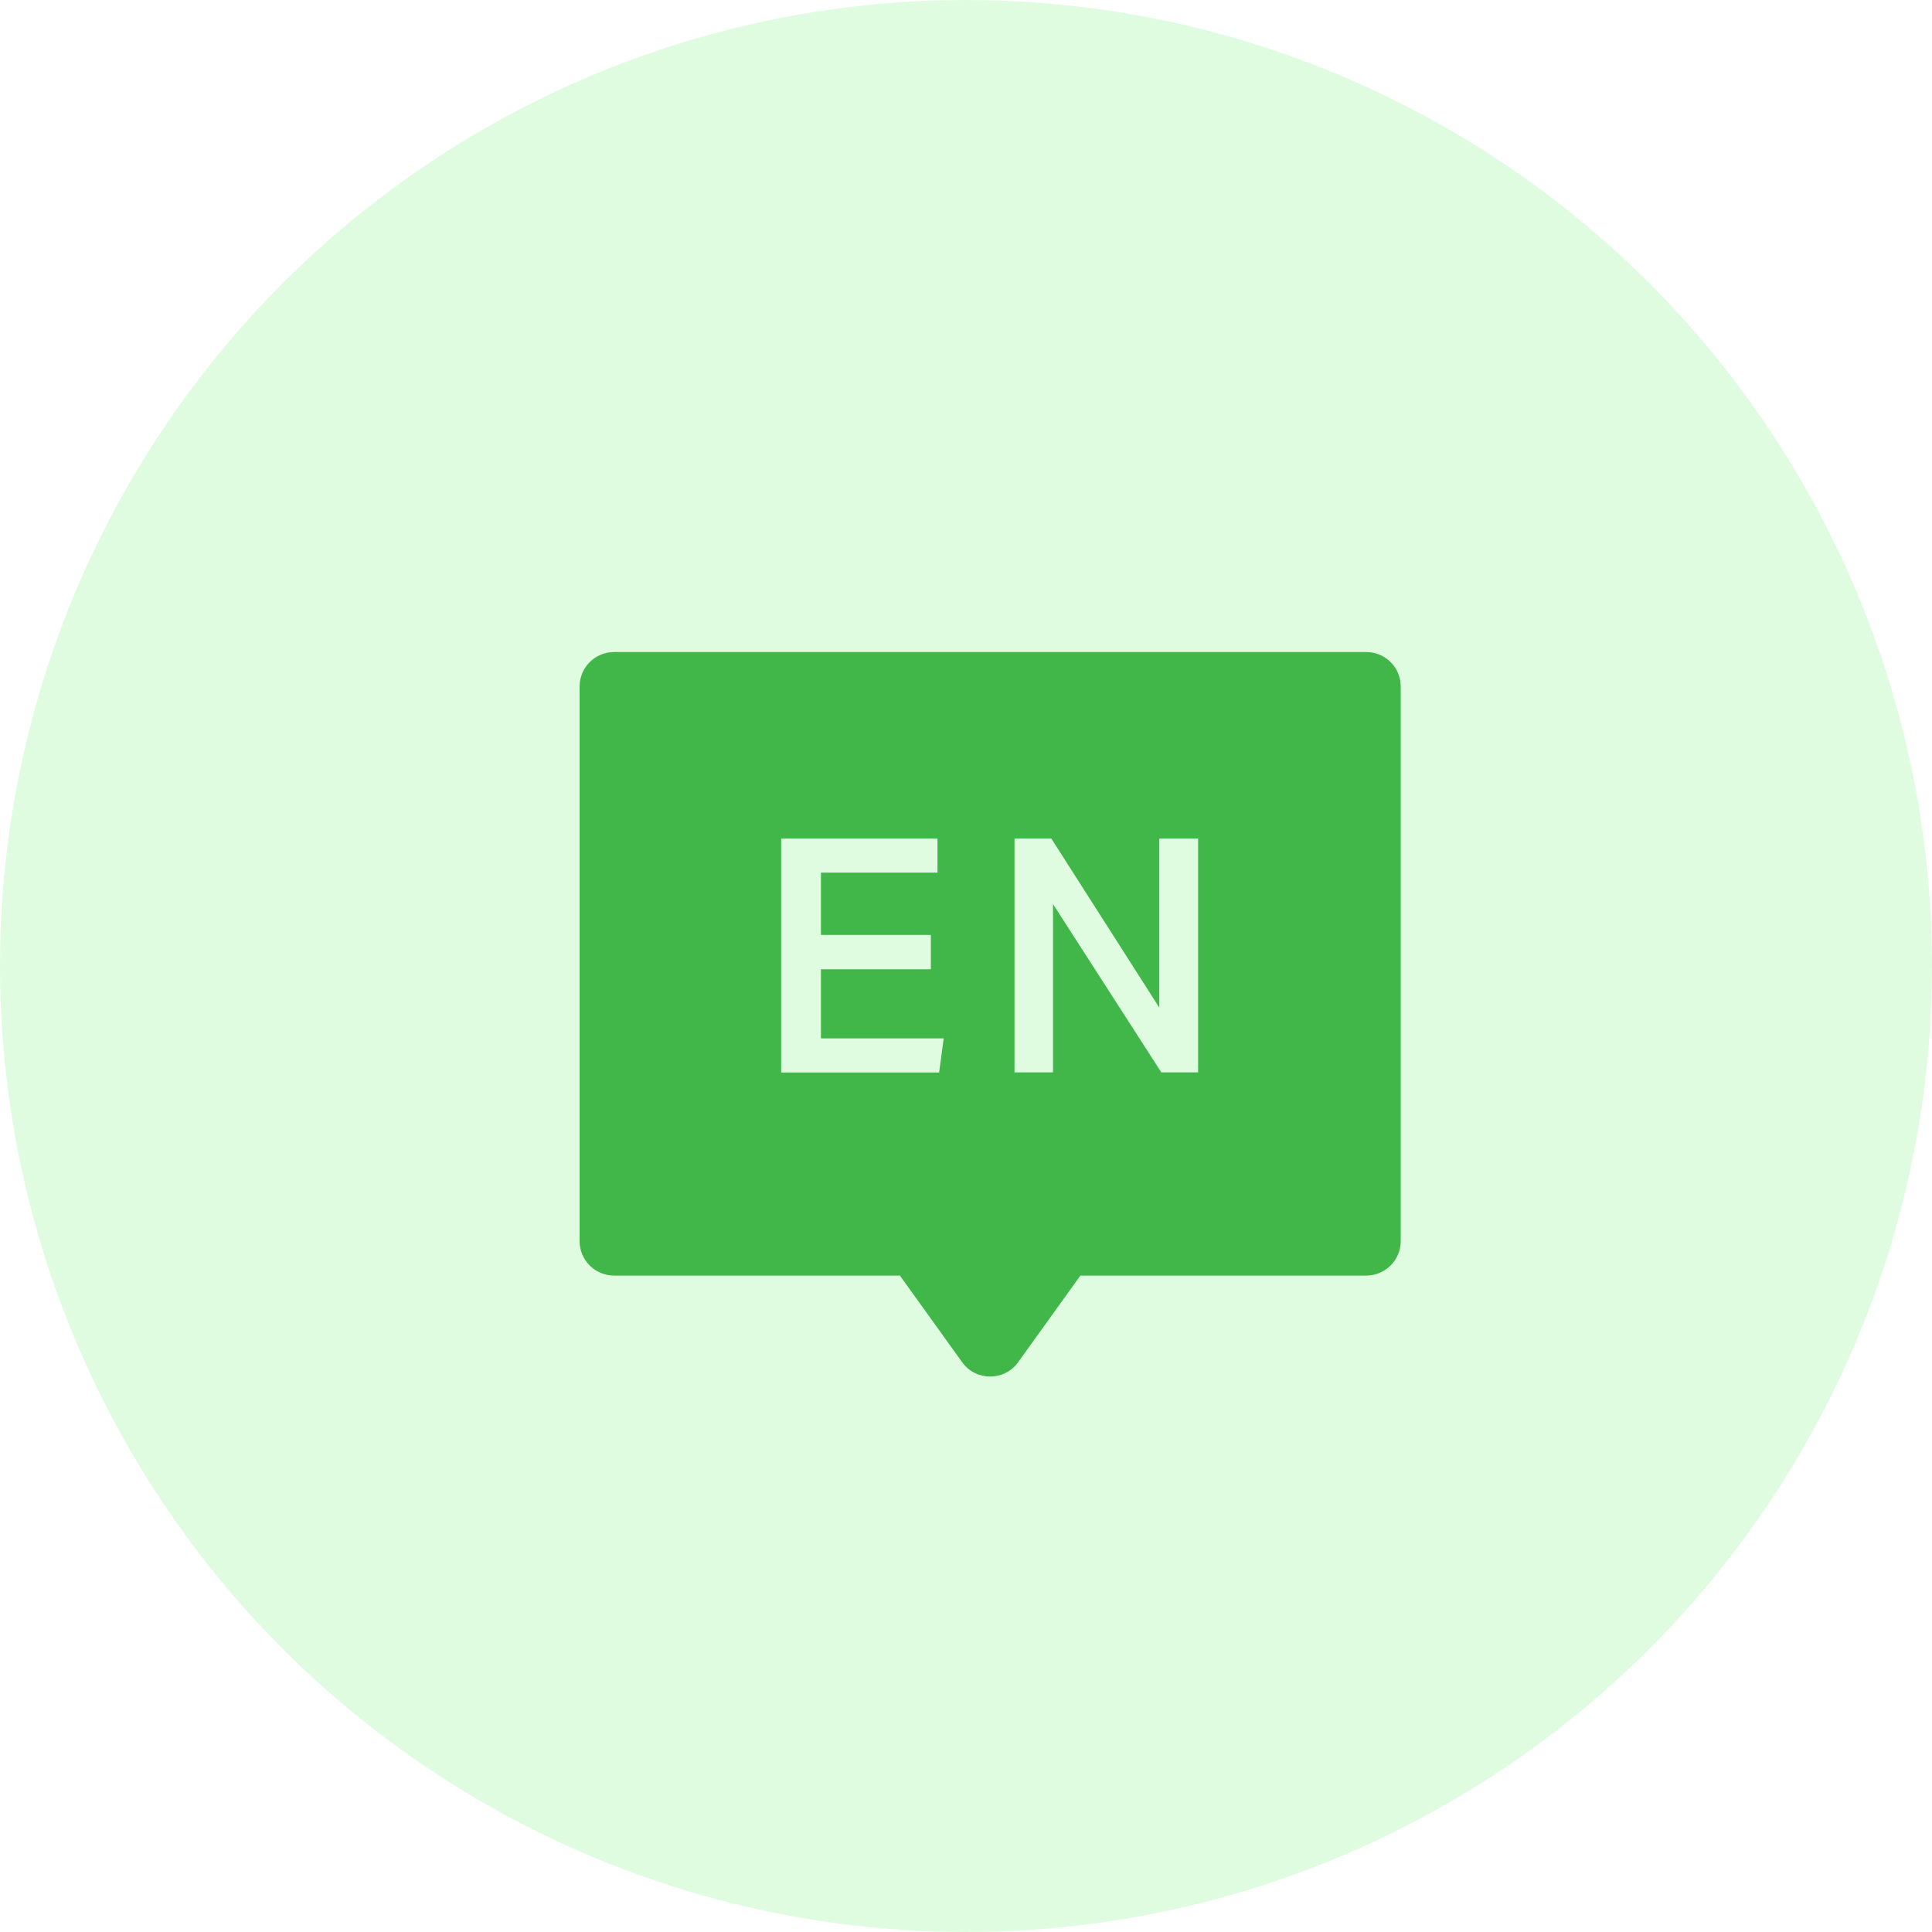 <?xml version="1.0" encoding="UTF-8"?>
<svg width="80px" height="80px" viewBox="0 0 80 80" version="1.1" xmlns="http://www.w3.org/2000/svg" xmlns:xlink="http://www.w3.org/1999/xlink">
    <title>set_message</title>
    <g id="defi" stroke="none" stroke-width="1" fill="none" fill-rule="evenodd">
        <g id="个人中心9设置" transform="translate(-63, -508)">
            <g id="编组备份" transform="translate(30, 478)">
                <g id="set_message" transform="translate(33, 30)">
                    <circle id="椭圆形" fill-opacity="0.159" fill="#37E83B" cx="40" cy="40" r="40"></circle>
                    <g id="消息" transform="translate(22, 22)" fill-rule="nonzero">
                        <g id="语言英文">
                            <rect id="矩形" fill="#000000" opacity="0" x="0" y="0" width="38" height="38"></rect>
                            <path d="M34.57,5 L3.43,5 C2.641,5 2,5.638 2,6.423 L2,29.396 C2,30.181 2.641,30.819 3.43,30.819 L15.263,30.819 L17.843,34.408 C18.408,35.197 19.588,35.197 20.157,34.408 L22.737,30.819 L34.57,30.819 C35.359,30.819 36,30.181 36,29.396 L36,6.419 C36,5.634 35.359,5 34.57,5 Z M16.887,22.409 L10.346,22.409 L10.346,12.723 L16.819,12.723 L16.819,14.135 L11.993,14.135 L11.993,16.713 L16.545,16.713 L16.545,18.136 L11.993,18.136 L11.993,20.997 L17.077,20.997 L16.887,22.409 L16.887,22.409 Z M27.612,22.405 L26.087,22.405 L21.603,15.437 L21.603,22.405 L20.009,22.405 L20.009,12.723 L21.534,12.723 L26.003,19.721 L26.003,12.723 L27.612,12.723 L27.612,22.405 Z" id="形状" fill="#40B748"></path>
                        </g>
                    </g>
                </g>
            </g>
        </g>
    </g>
</svg>